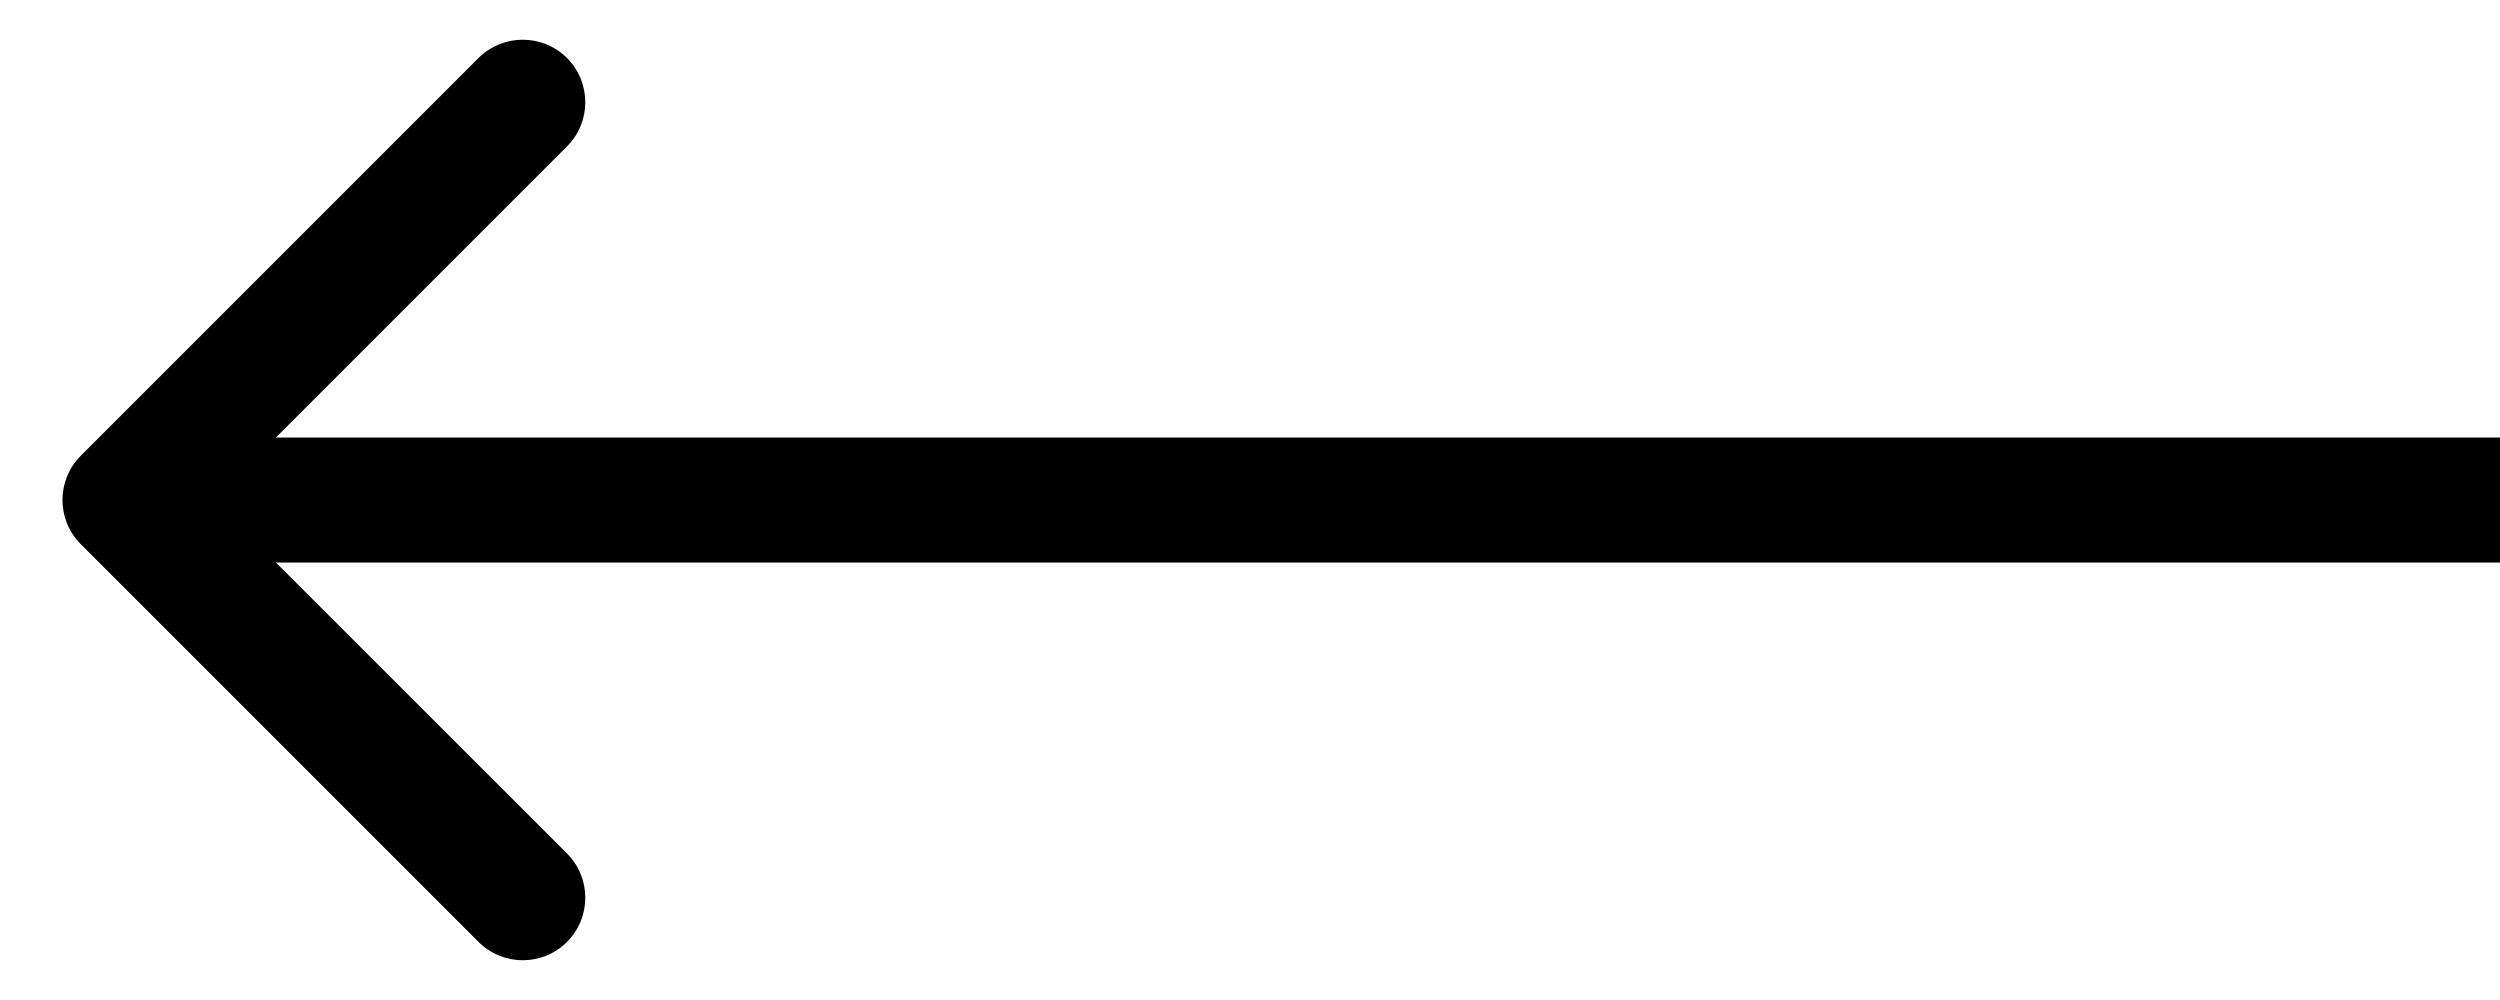 <svg width="20" height="8" viewBox="0 0 20 8" fill="none" xmlns="http://www.w3.org/2000/svg">
<path fill-rule="evenodd" clip-rule="evenodd" d="M3.828 7.535L0.646 4.353C0.451 4.158 0.451 3.842 0.646 3.646L3.828 0.464C4.024 0.269 4.34 0.269 4.536 0.464C4.731 0.66 4.731 0.976 4.536 1.171L2.207 3.5L20 3.5V4.5L2.207 4.5L4.536 6.828C4.731 7.024 4.731 7.34 4.536 7.535C4.34 7.731 4.024 7.731 3.828 7.535Z" fill="black"/>
</svg>
